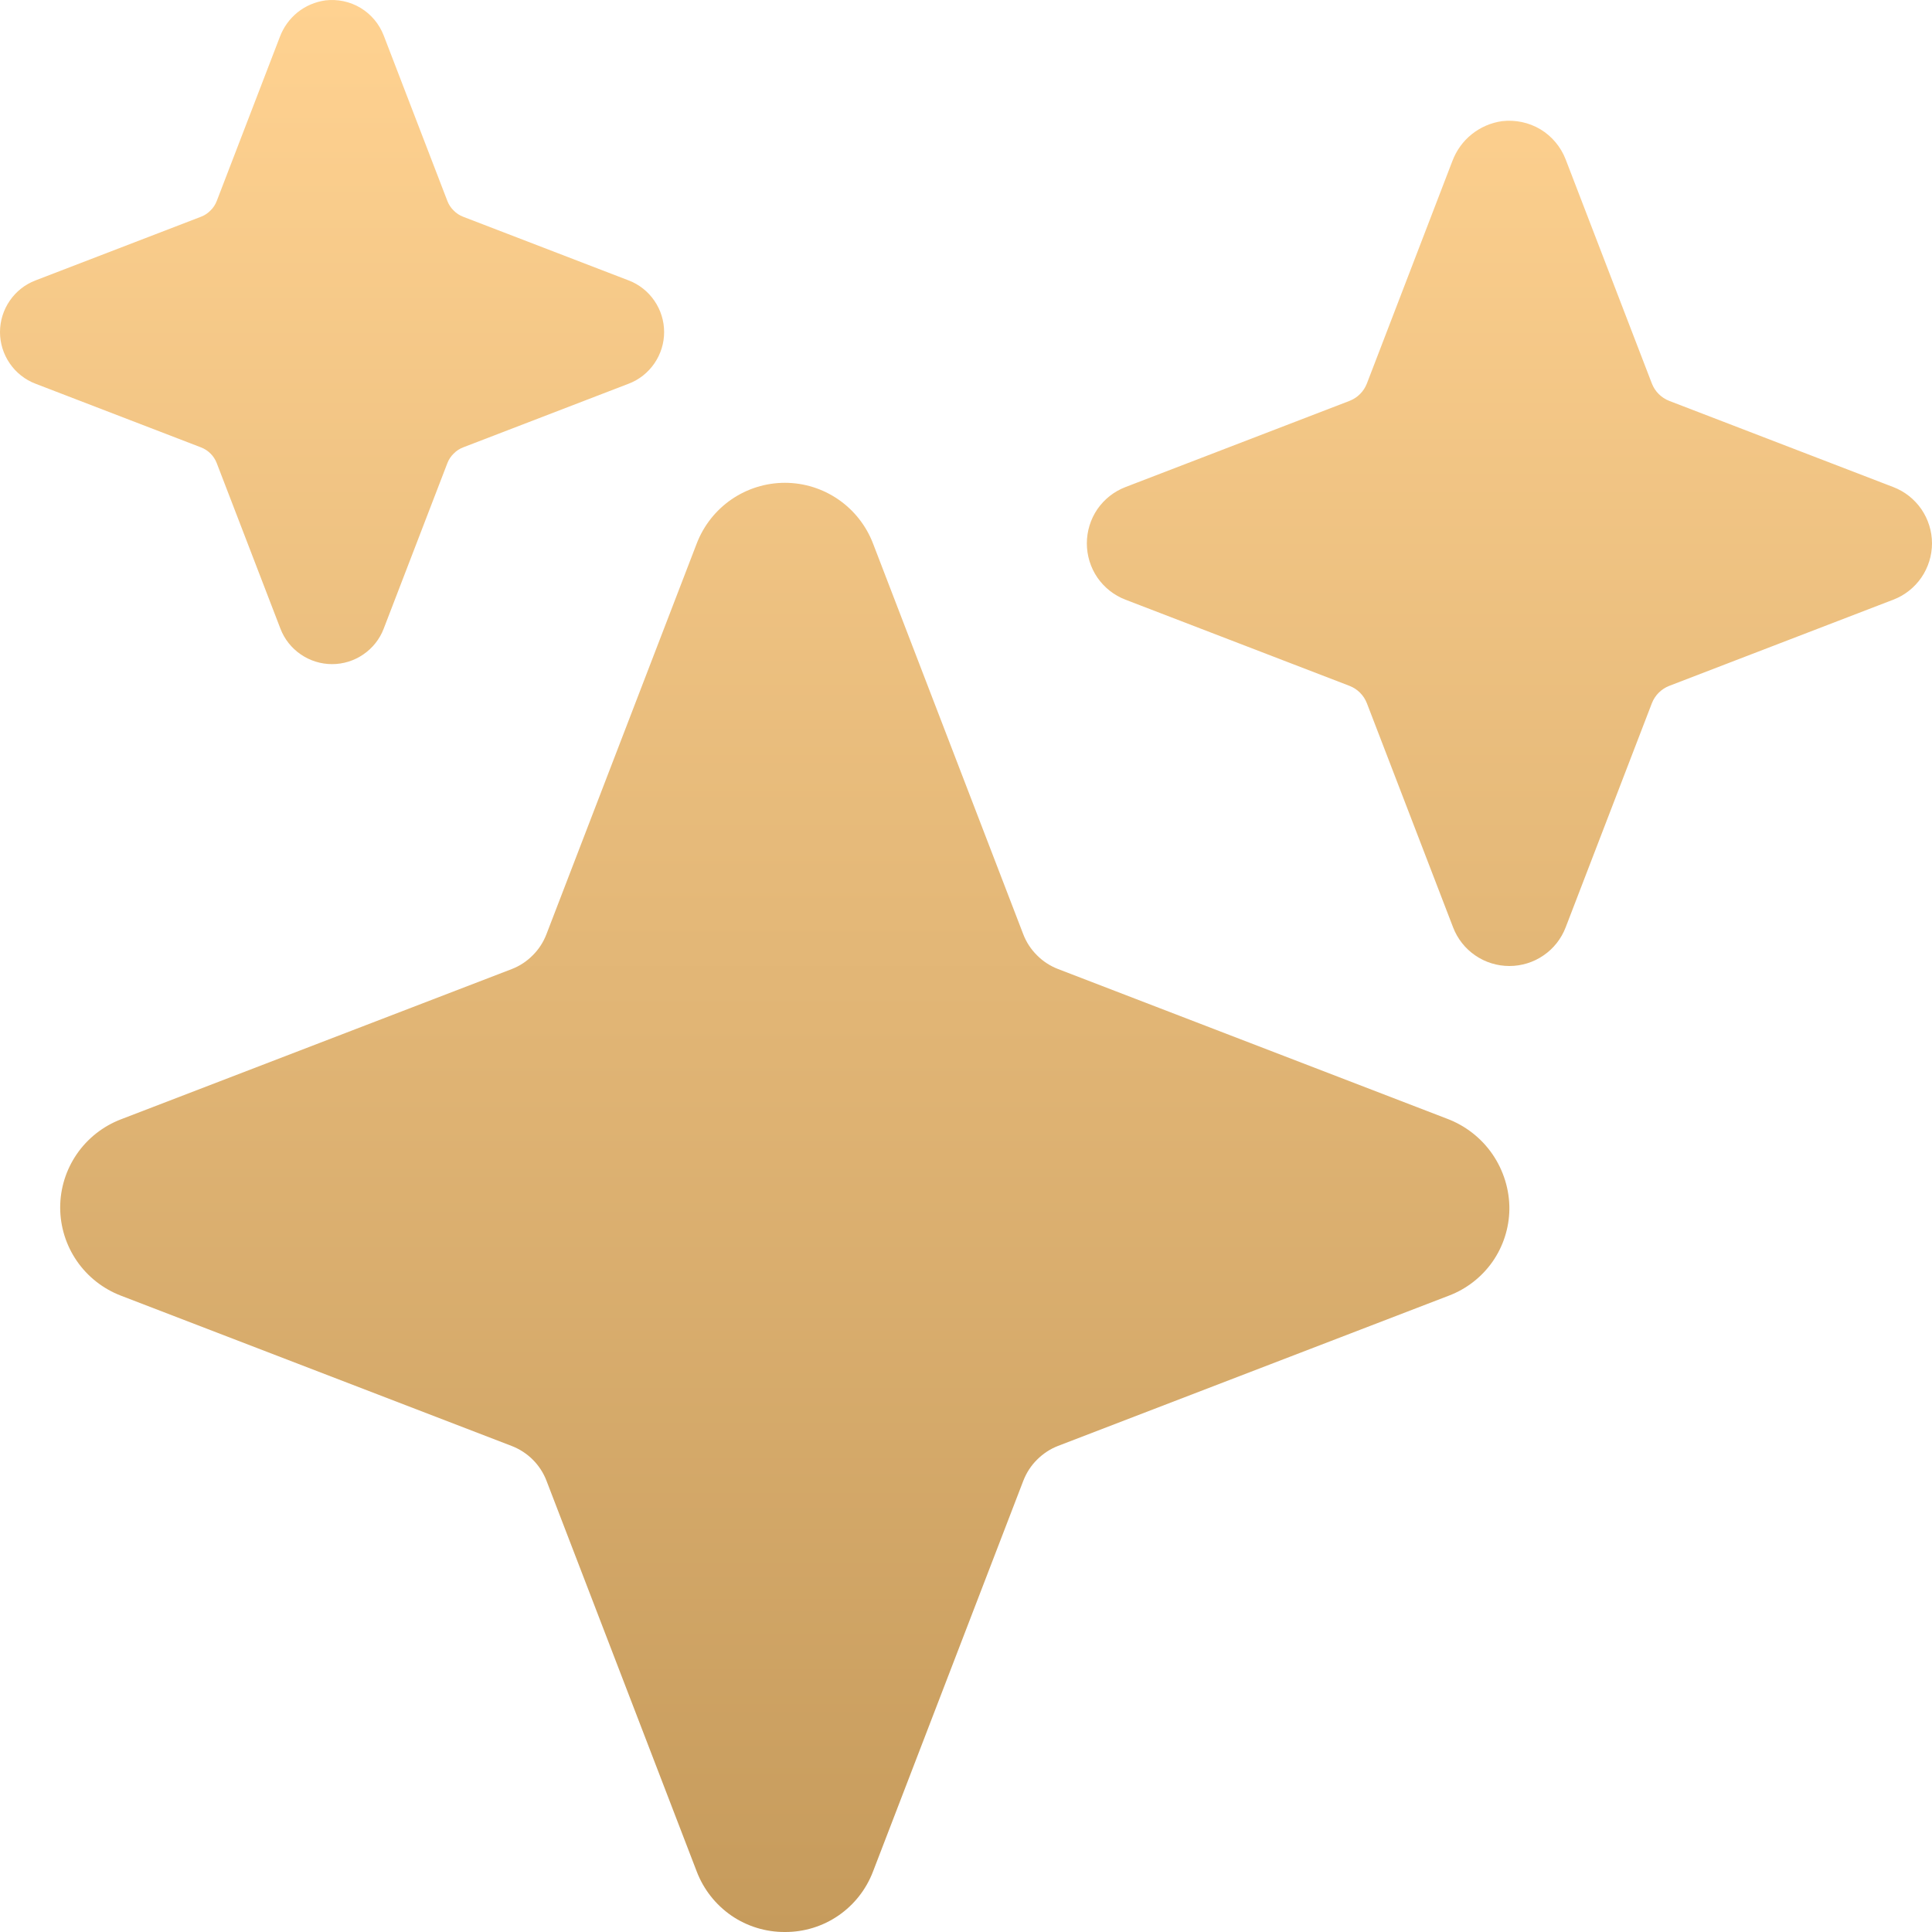 <svg width="20" height="20" viewBox="0 0 20 20" fill="none" xmlns="http://www.w3.org/2000/svg">
<g id="sparkles" clip-path="url(#clip0_1_2271)">
<path id="Vector" d="M8.125 20C7.928 20.001 7.734 19.942 7.571 19.83C7.409 19.718 7.284 19.56 7.213 19.375L5.657 15.328C5.626 15.247 5.577 15.172 5.516 15.111C5.454 15.049 5.38 15.001 5.298 14.969L1.25 13.412C1.066 13.341 0.907 13.216 0.795 13.053C0.683 12.89 0.623 12.697 0.623 12.5C0.623 12.303 0.683 12.11 0.795 11.947C0.907 11.784 1.066 11.659 1.25 11.588L5.297 10.032C5.378 10.001 5.453 9.952 5.514 9.89C5.576 9.829 5.624 9.755 5.656 9.673L7.213 5.625C7.284 5.441 7.409 5.282 7.572 5.17C7.735 5.058 7.928 4.998 8.125 4.998C8.323 4.998 8.515 5.058 8.678 5.17C8.841 5.282 8.966 5.441 9.037 5.625L10.593 9.672C10.624 9.753 10.673 9.828 10.735 9.889C10.796 9.951 10.87 9.999 10.952 10.031L14.975 11.579C15.167 11.65 15.333 11.779 15.449 11.947C15.565 12.116 15.627 12.316 15.625 12.52C15.622 12.714 15.561 12.903 15.45 13.062C15.338 13.221 15.181 13.343 15 13.412L10.953 14.968C10.872 14.999 10.798 15.048 10.736 15.11C10.674 15.171 10.626 15.245 10.594 15.327L9.037 19.375C8.966 19.56 8.842 19.718 8.679 19.83C8.516 19.942 8.323 20.001 8.125 20ZM3.438 6.875C3.322 6.875 3.209 6.84 3.113 6.774C3.018 6.709 2.944 6.616 2.903 6.508L2.244 4.795C2.23 4.758 2.208 4.724 2.18 4.696C2.151 4.667 2.117 4.645 2.08 4.631L0.367 3.972C0.259 3.931 0.166 3.857 0.101 3.762C0.035 3.666 0 3.553 0 3.438C0 3.322 0.035 3.209 0.101 3.113C0.166 3.018 0.259 2.944 0.367 2.903L2.08 2.244C2.117 2.23 2.151 2.208 2.179 2.179C2.208 2.151 2.23 2.117 2.244 2.08L2.897 0.382C2.934 0.283 2.997 0.195 3.08 0.128C3.163 0.061 3.263 0.019 3.368 0.004C3.495 -0.011 3.623 0.016 3.733 0.082C3.842 0.148 3.926 0.248 3.972 0.367L4.631 2.08C4.645 2.117 4.667 2.151 4.696 2.179C4.724 2.208 4.758 2.23 4.795 2.244L6.508 2.903C6.616 2.944 6.709 3.018 6.774 3.113C6.84 3.209 6.875 3.322 6.875 3.438C6.875 3.553 6.84 3.666 6.774 3.762C6.709 3.857 6.616 3.931 6.508 3.972L4.795 4.631C4.758 4.645 4.724 4.667 4.696 4.696C4.667 4.724 4.645 4.758 4.631 4.795L3.972 6.508C3.931 6.616 3.857 6.709 3.762 6.774C3.666 6.84 3.553 6.875 3.438 6.875ZM15.625 10C15.499 10 15.375 9.962 15.271 9.89C15.167 9.819 15.087 9.717 15.042 9.599L14.15 7.28C14.134 7.239 14.11 7.202 14.079 7.171C14.048 7.14 14.011 7.116 13.97 7.1L11.651 6.208C11.533 6.163 11.432 6.083 11.36 5.979C11.289 5.875 11.251 5.751 11.251 5.625C11.251 5.499 11.289 5.375 11.36 5.271C11.432 5.167 11.533 5.087 11.651 5.042L13.97 4.15C14.011 4.134 14.048 4.11 14.079 4.079C14.11 4.048 14.134 4.011 14.15 3.97L15.035 1.667C15.076 1.558 15.145 1.462 15.235 1.39C15.326 1.317 15.435 1.27 15.55 1.254C15.688 1.238 15.828 1.268 15.947 1.339C16.066 1.411 16.158 1.521 16.208 1.651L17.1 3.97C17.116 4.011 17.14 4.048 17.171 4.079C17.202 4.11 17.239 4.134 17.28 4.15L19.599 5.042C19.717 5.087 19.818 5.167 19.89 5.271C19.961 5.375 20 5.499 20 5.625C20 5.751 19.961 5.875 19.89 5.979C19.818 6.083 19.717 6.163 19.599 6.208L17.28 7.1C17.239 7.116 17.202 7.14 17.171 7.171C17.14 7.202 17.116 7.239 17.1 7.28L16.208 9.599C16.163 9.717 16.083 9.819 15.979 9.89C15.875 9.962 15.751 10 15.625 10Z" fill="url(#paint0_linear_1_2271)"/>
</g>
<defs>
<linearGradient id="paint0_linear_1_2271" x1="10" y1="0" x2="10" y2="20" gradientUnits="userSpaceOnUse">
<stop stop-color="#FFD291"/>
<stop offset="1" stop-color="#C69B5C"/>
</linearGradient>
<clipPath id="clip0_1_2271">
<rect width="20" height="20" fill="white"/>
</clipPath>
</defs>
</svg>
